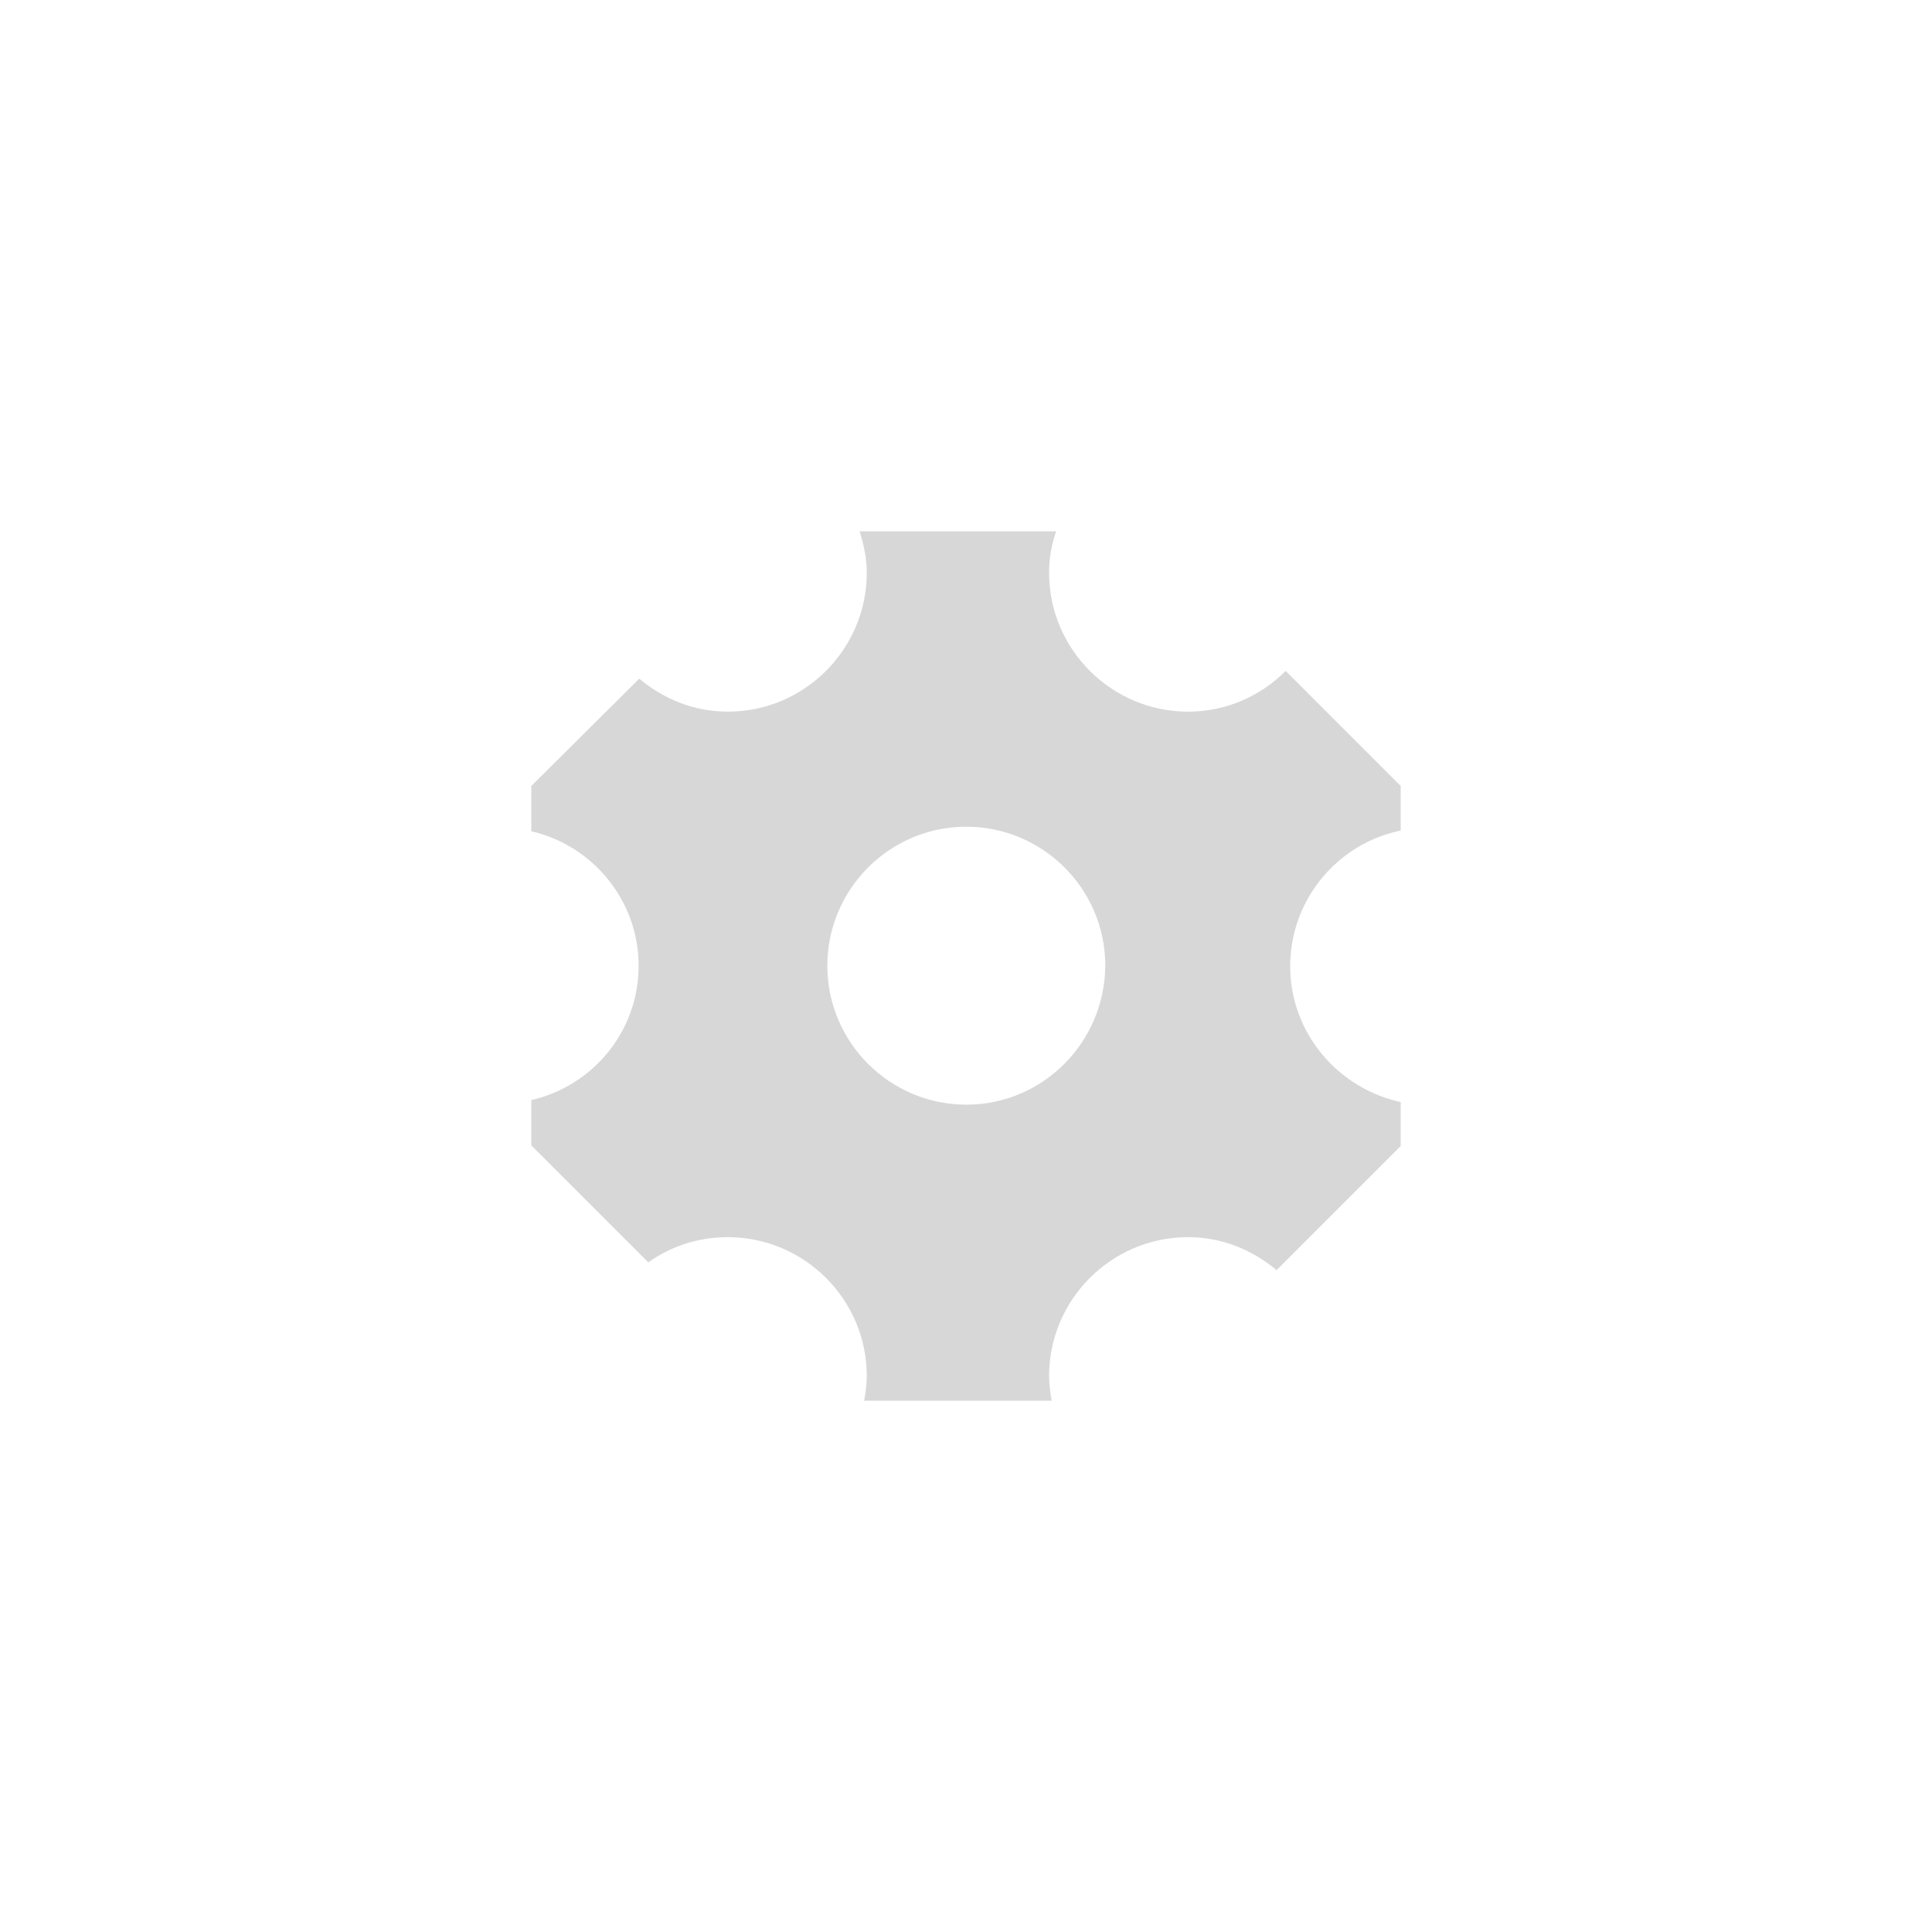 <svg width="40" height="40" viewBox="0 0 40 40" fill="none" xmlns="http://www.w3.org/2000/svg">
<path d="M26.712 20.007C26.712 18.628 27.689 17.464 29 17.196V16.273L26.618 13.891C26.096 14.413 25.387 14.734 24.597 14.734C23.018 14.734 21.72 13.449 21.72 11.857C21.72 11.549 21.773 11.268 21.867 11H17.799C17.879 11.268 17.946 11.549 17.946 11.857C17.946 13.436 16.661 14.734 15.068 14.734C14.359 14.734 13.73 14.466 13.235 14.051L11 16.273V17.21C12.271 17.504 13.222 18.642 13.222 19.993C13.222 21.358 12.271 22.483 11 22.777V23.714L13.422 26.136C13.891 25.802 14.453 25.614 15.068 25.614C16.648 25.614 17.946 26.899 17.946 28.491C17.946 28.665 17.919 28.839 17.892 29H21.773C21.747 28.839 21.72 28.665 21.72 28.491C21.72 26.912 23.005 25.614 24.597 25.614C25.306 25.614 25.935 25.882 26.43 26.297L29 23.727V22.817C27.702 22.536 26.712 21.385 26.712 20.007ZM20.007 22.871C18.427 22.871 17.129 21.586 17.129 19.993C17.129 18.414 18.414 17.116 20.007 17.116C21.586 17.116 22.884 18.401 22.884 19.993C22.871 21.586 21.586 22.871 20.007 22.871Z" fill="#D7D7D7"/>
</svg>

